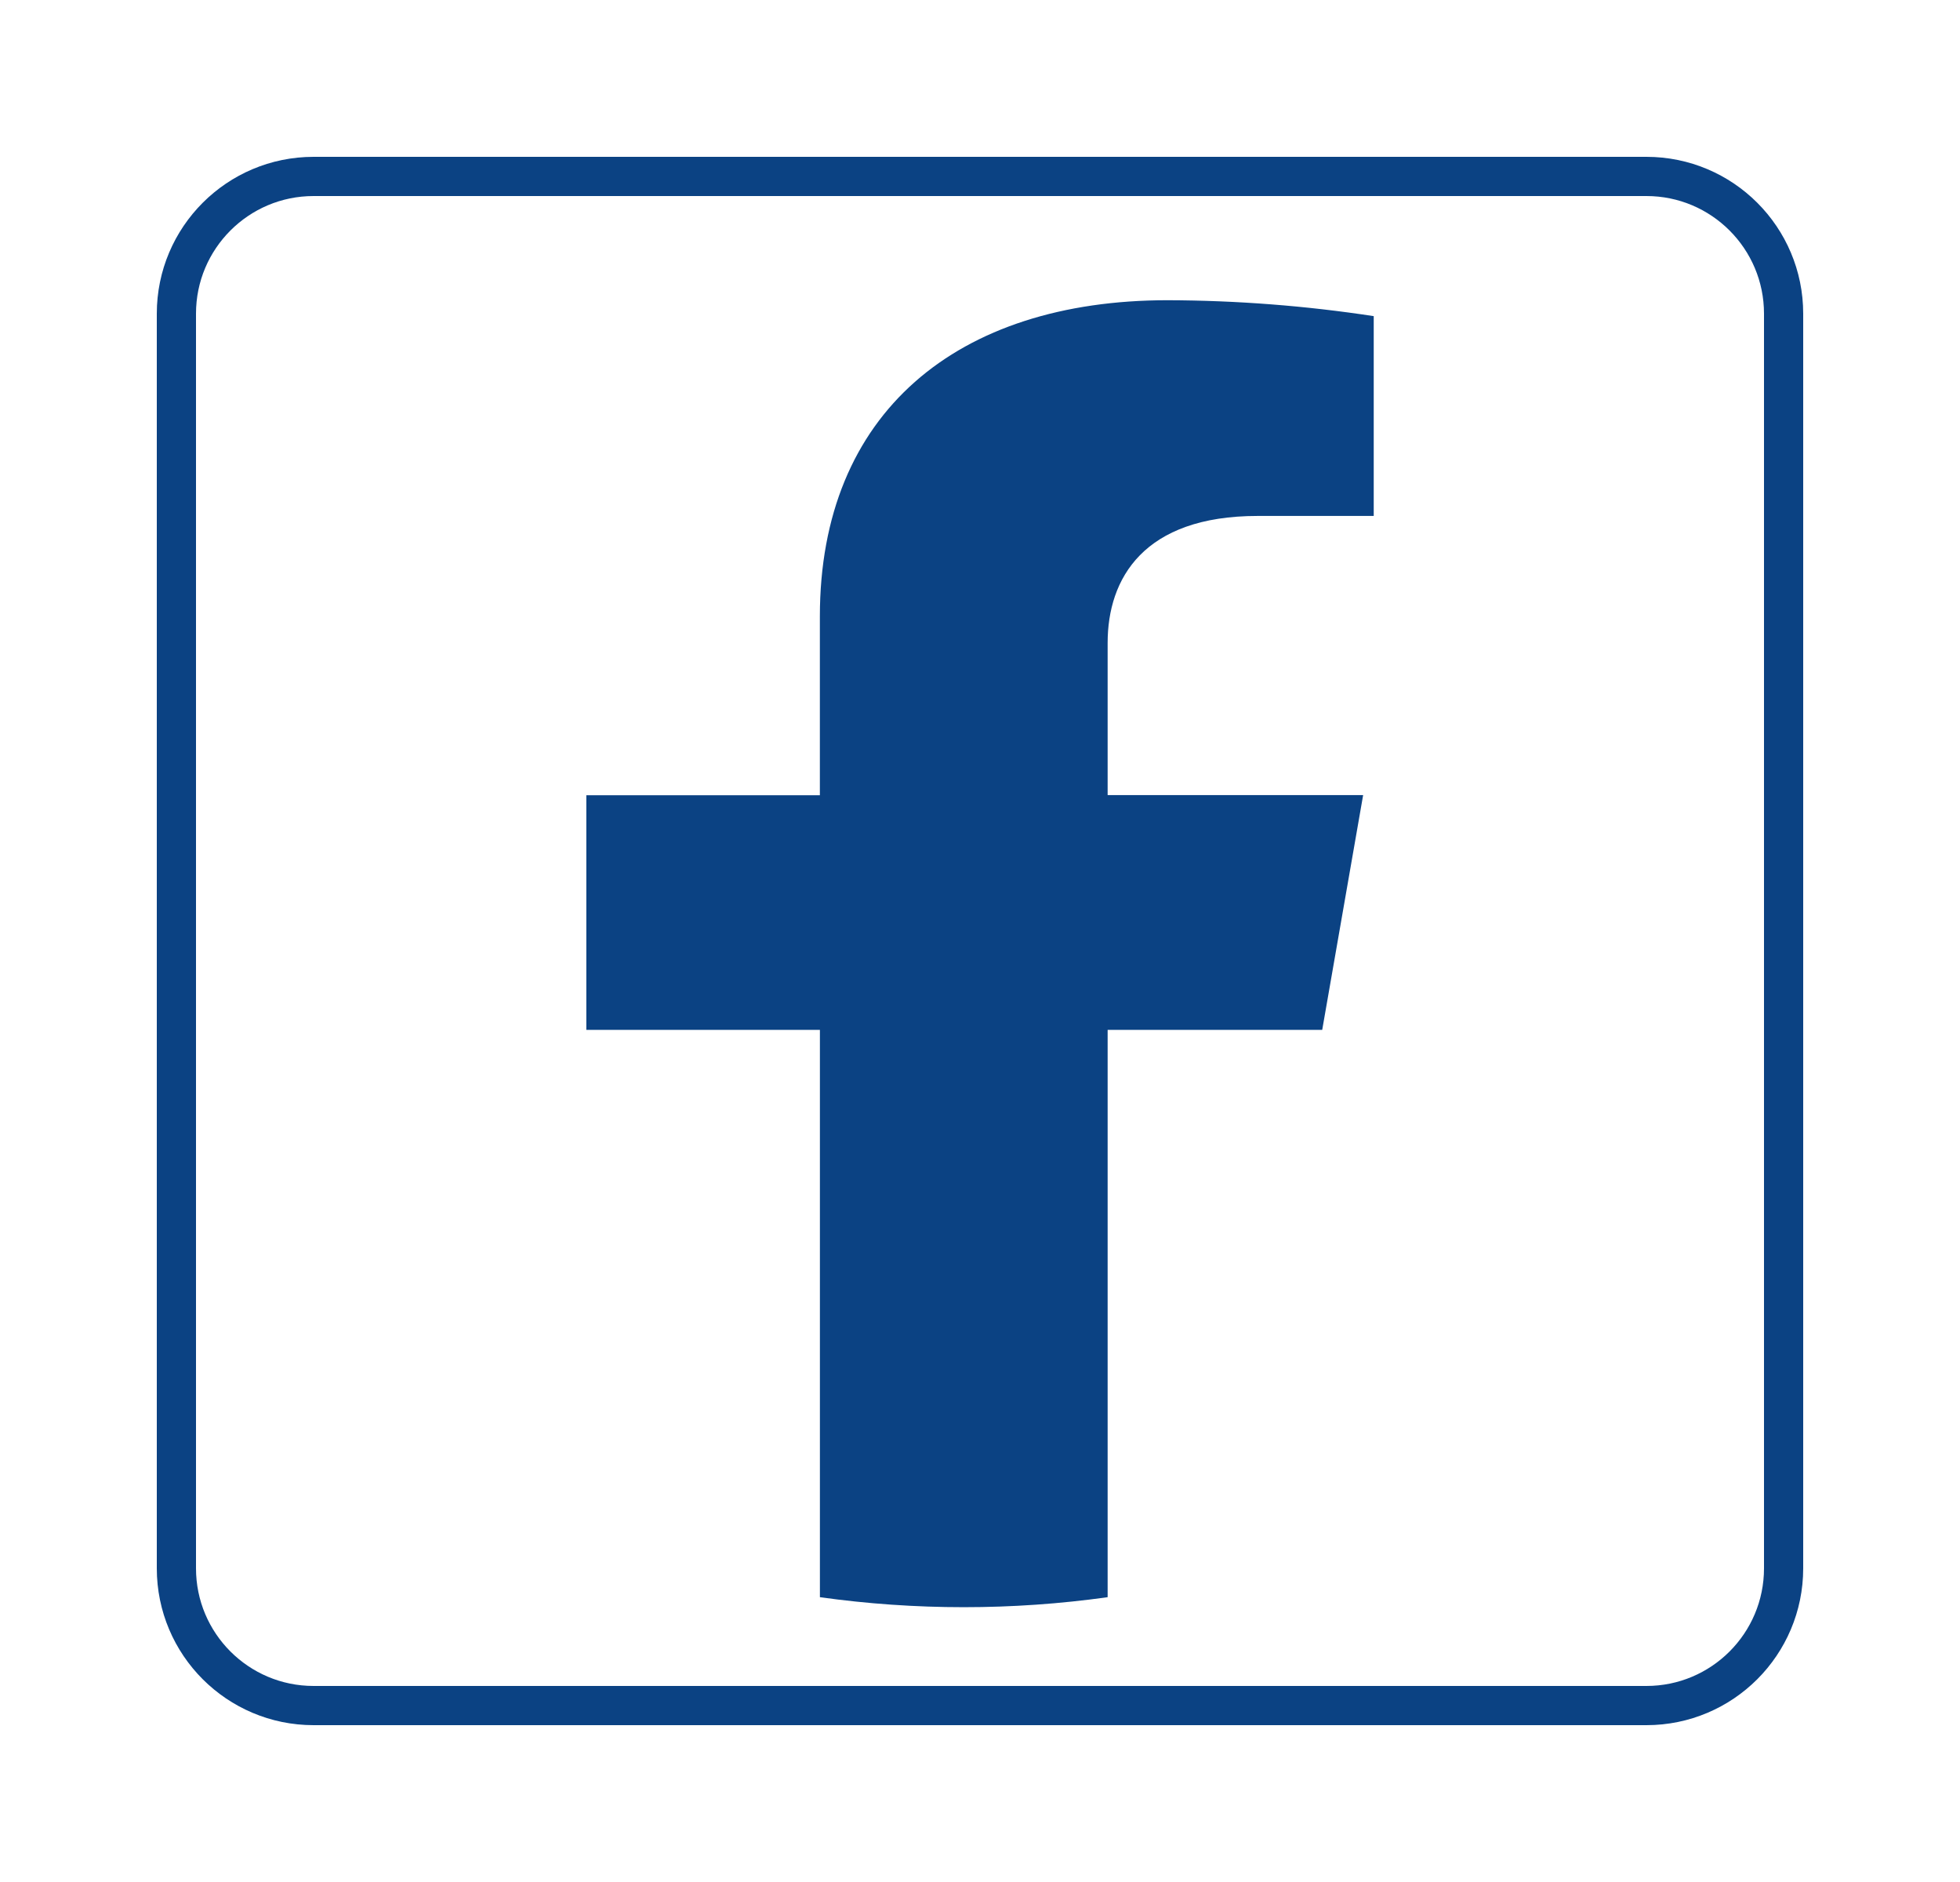 <svg width="50" height="48" viewBox="0 0 50 48" fill="none" xmlns="http://www.w3.org/2000/svg">
<g filter="url(#filter0_d)">
<path d="M8 0.5H42C43.933 0.5 45.5 2.067 45.5 4V36C45.5 37.933 43.933 39.5 42 39.5H8C6.067 39.5 4.5 37.933 4.5 36V4C4.5 2.067 6.067 0.5 8 0.5Z" fill="white" stroke="#0B4283"/>
<path d="M33.73 22.266L34.774 16.279H28.256V12.397C28.256 10.759 29.17 9.159 32.083 9.159H35.044V4.063C33.307 3.798 31.549 3.662 29.787 3.657C24.422 3.657 20.915 6.524 20.915 11.721V16.282H14.957V22.266H20.916V36.736C23.348 37.076 25.825 37.076 28.256 36.736V22.266H33.73Z" fill="#0B4283"/>
</g>
<defs>
<filter id="filter0_d" x="0" y="0" width="50" height="48" filterUnits="userSpaceOnUse" color-interpolation-filters="sRGB">
<feFlood flood-opacity="0" result="BackgroundImageFix"/>
<feColorMatrix in="SourceAlpha" type="matrix" values="0 0 0 0 0 0 0 0 0 0 0 0 0 0 0 0 0 0 127 0" result="hardAlpha"/>
<feOffset dy="4"/>
<feGaussianBlur stdDeviation="2"/>
<feComposite in2="hardAlpha" operator="out"/>
<feColorMatrix type="matrix" values="0 0 0 0 0 0 0 0 0 0 0 0 0 0 0 0 0 0 0.15 0"/>
<feBlend mode="normal" in2="BackgroundImageFix" result="effect1_dropShadow"/>
<feBlend mode="normal" in="SourceGraphic" in2="effect1_dropShadow" result="shape"/>
</filter>
</defs>
</svg>
